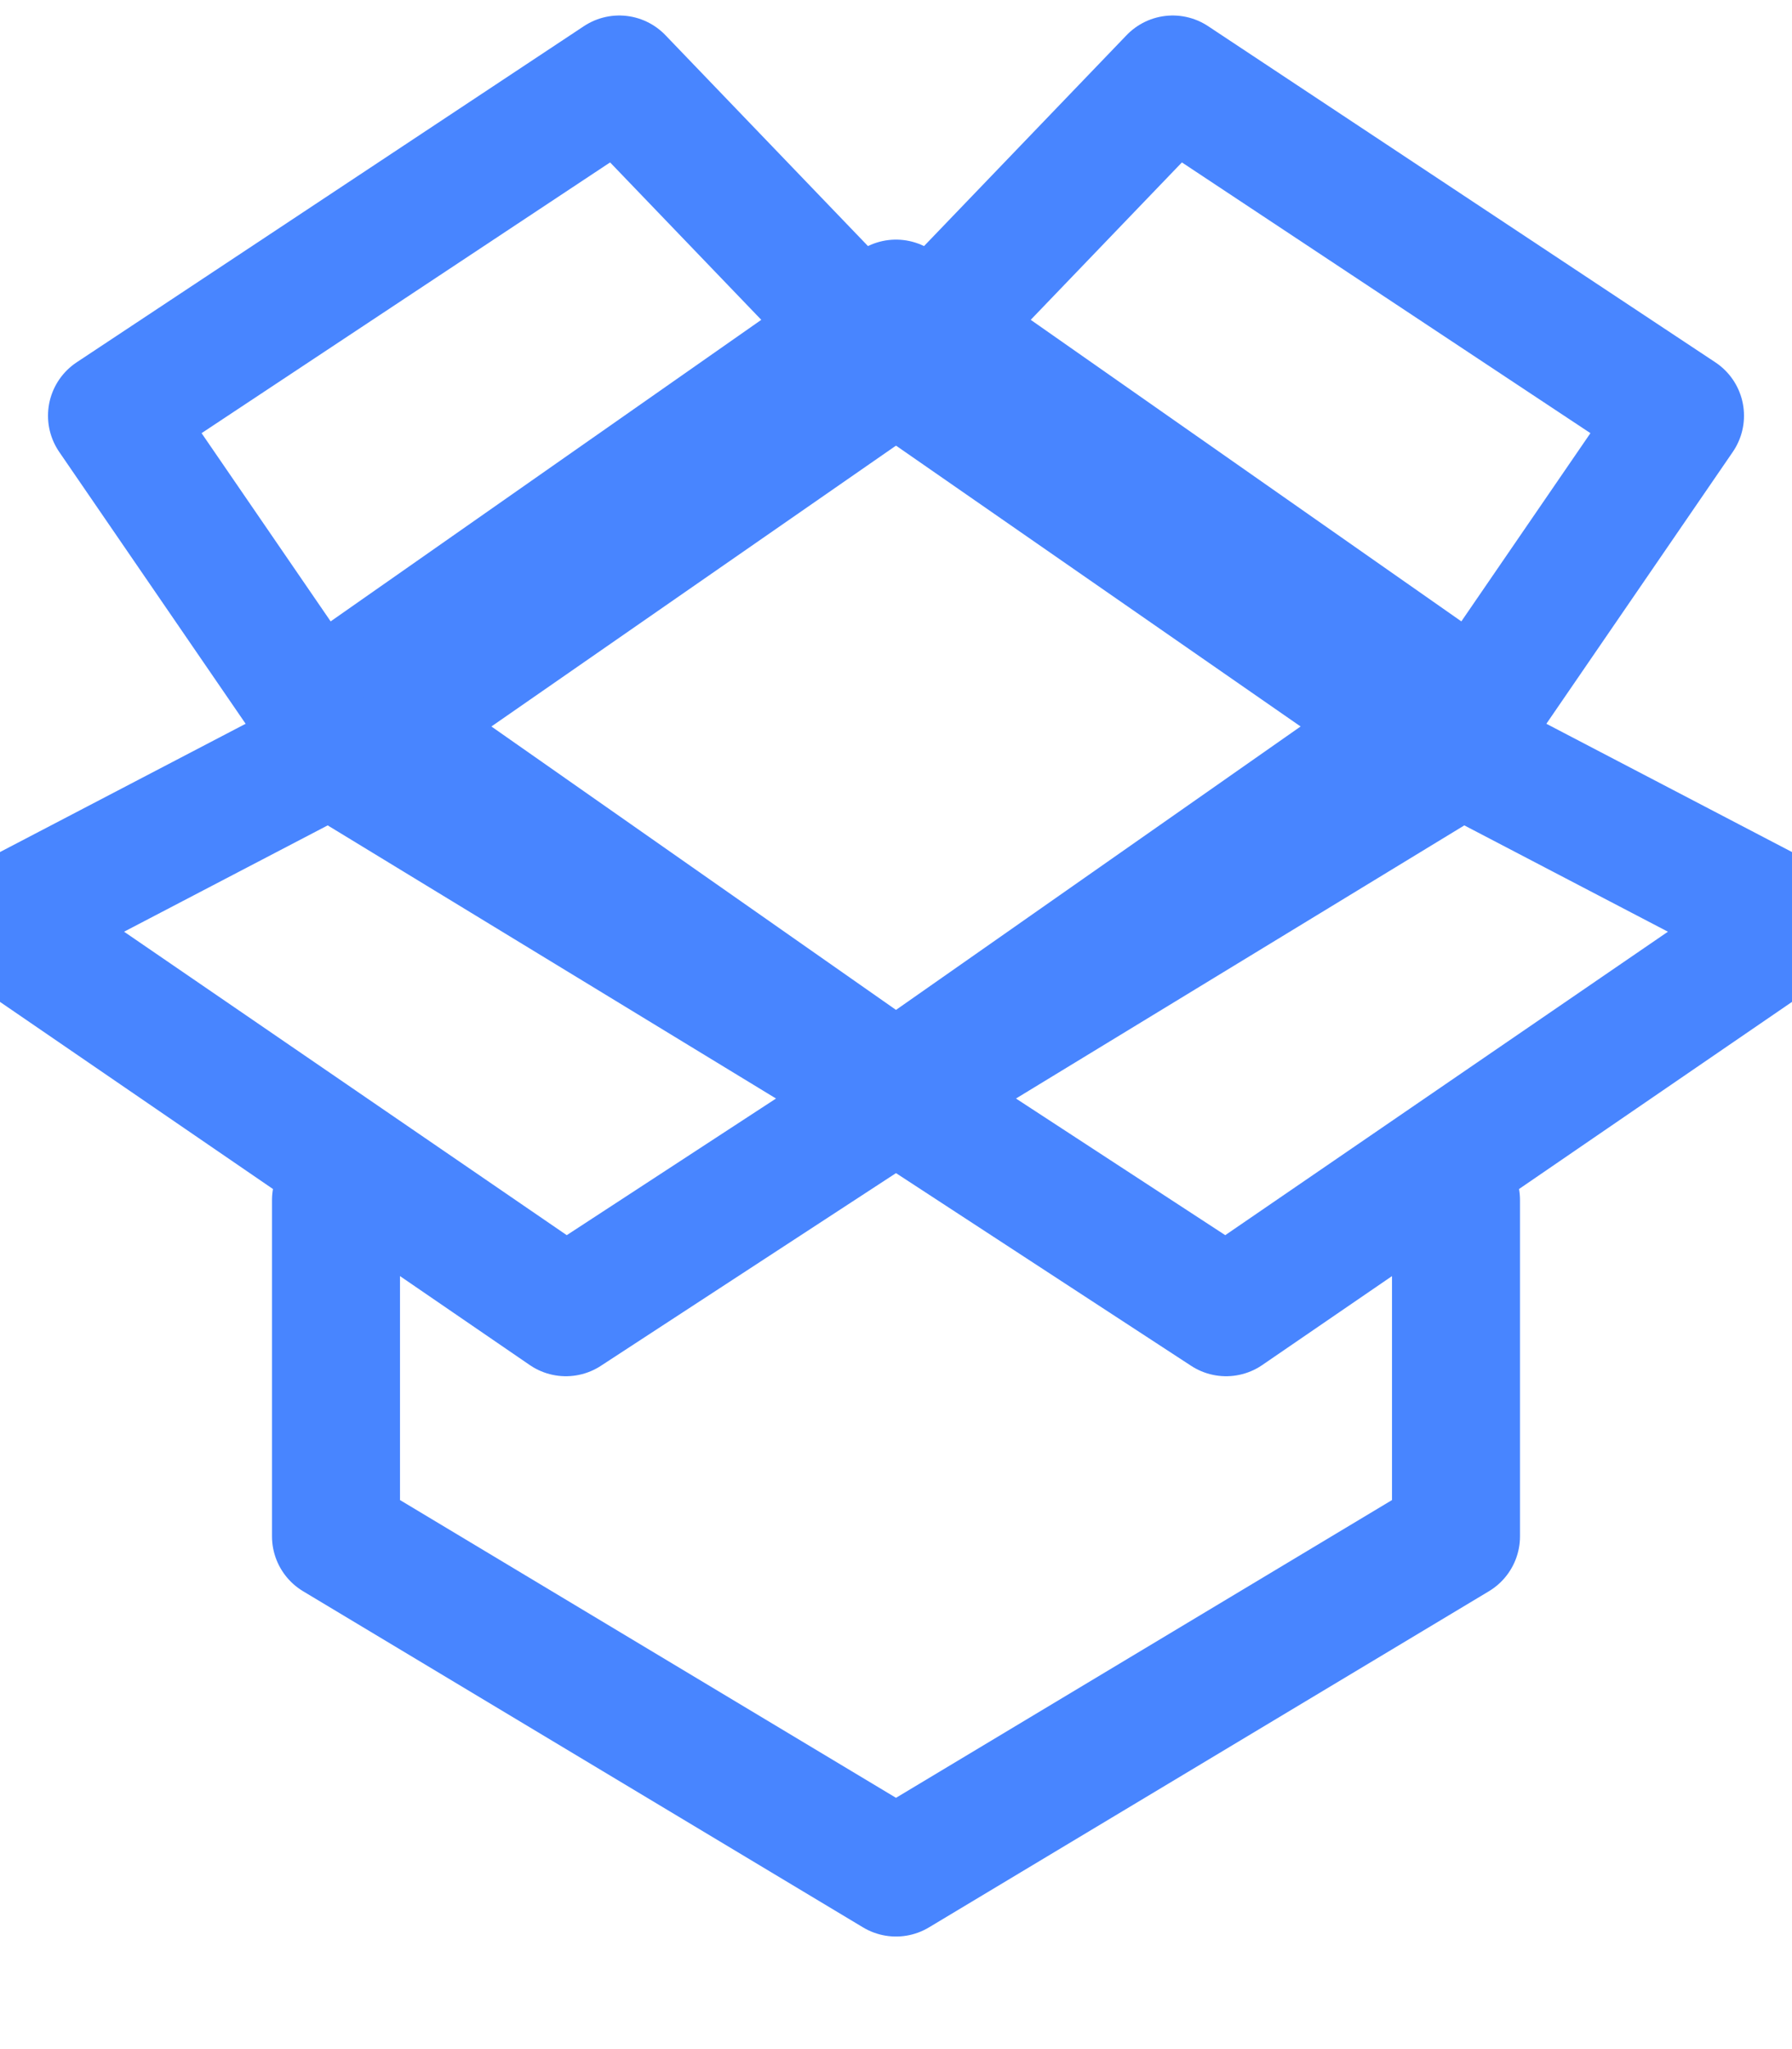 <?xml version="1.0" encoding="UTF-8"?>
<svg width="14px" height="16px" viewBox="0 0 14 16" version="1.1" xmlns="http://www.w3.org/2000/svg" xmlns:xlink="http://www.w3.org/1999/xlink">
    <title>icon/*16/提货调度</title>
    <g id="运单列表" stroke="none" stroke-width="1" fill="none" fill-rule="evenodd" stroke-linejoin="round">
        <g id="状态标识" transform="translate(-128, -220)" stroke="#4885ff">
            <g id="编组" transform="translate(127, 219.621)">
                <g id="路径" transform="translate(1, 1)">
                    <polygon points="7 1.75 2.625 4.812 7 7.875 11.375 4.812"></polygon>
                    <polygon points="7 2.25 11.324 5.25 13.125 2.625 9.162 0"></polygon>
                    <polygon points="7 2.25 2.676 5.25 0.875 2.625 4.838 0"></polygon>
                    <polygon points="14 6.596 11.421 5.25 7 7.942 9.579 9.625"></polygon>
                    <polygon points="0 6.596 2.579 5.25 7 7.942 4.421 9.625"></polygon>
                    <polyline stroke-linecap="round" points="11.375 8.75 11.375 11.375 7 14 2.625 11.375 2.625 8.75"></polyline>
                </g>
            </g>
        </g>
    </g>
</svg>
